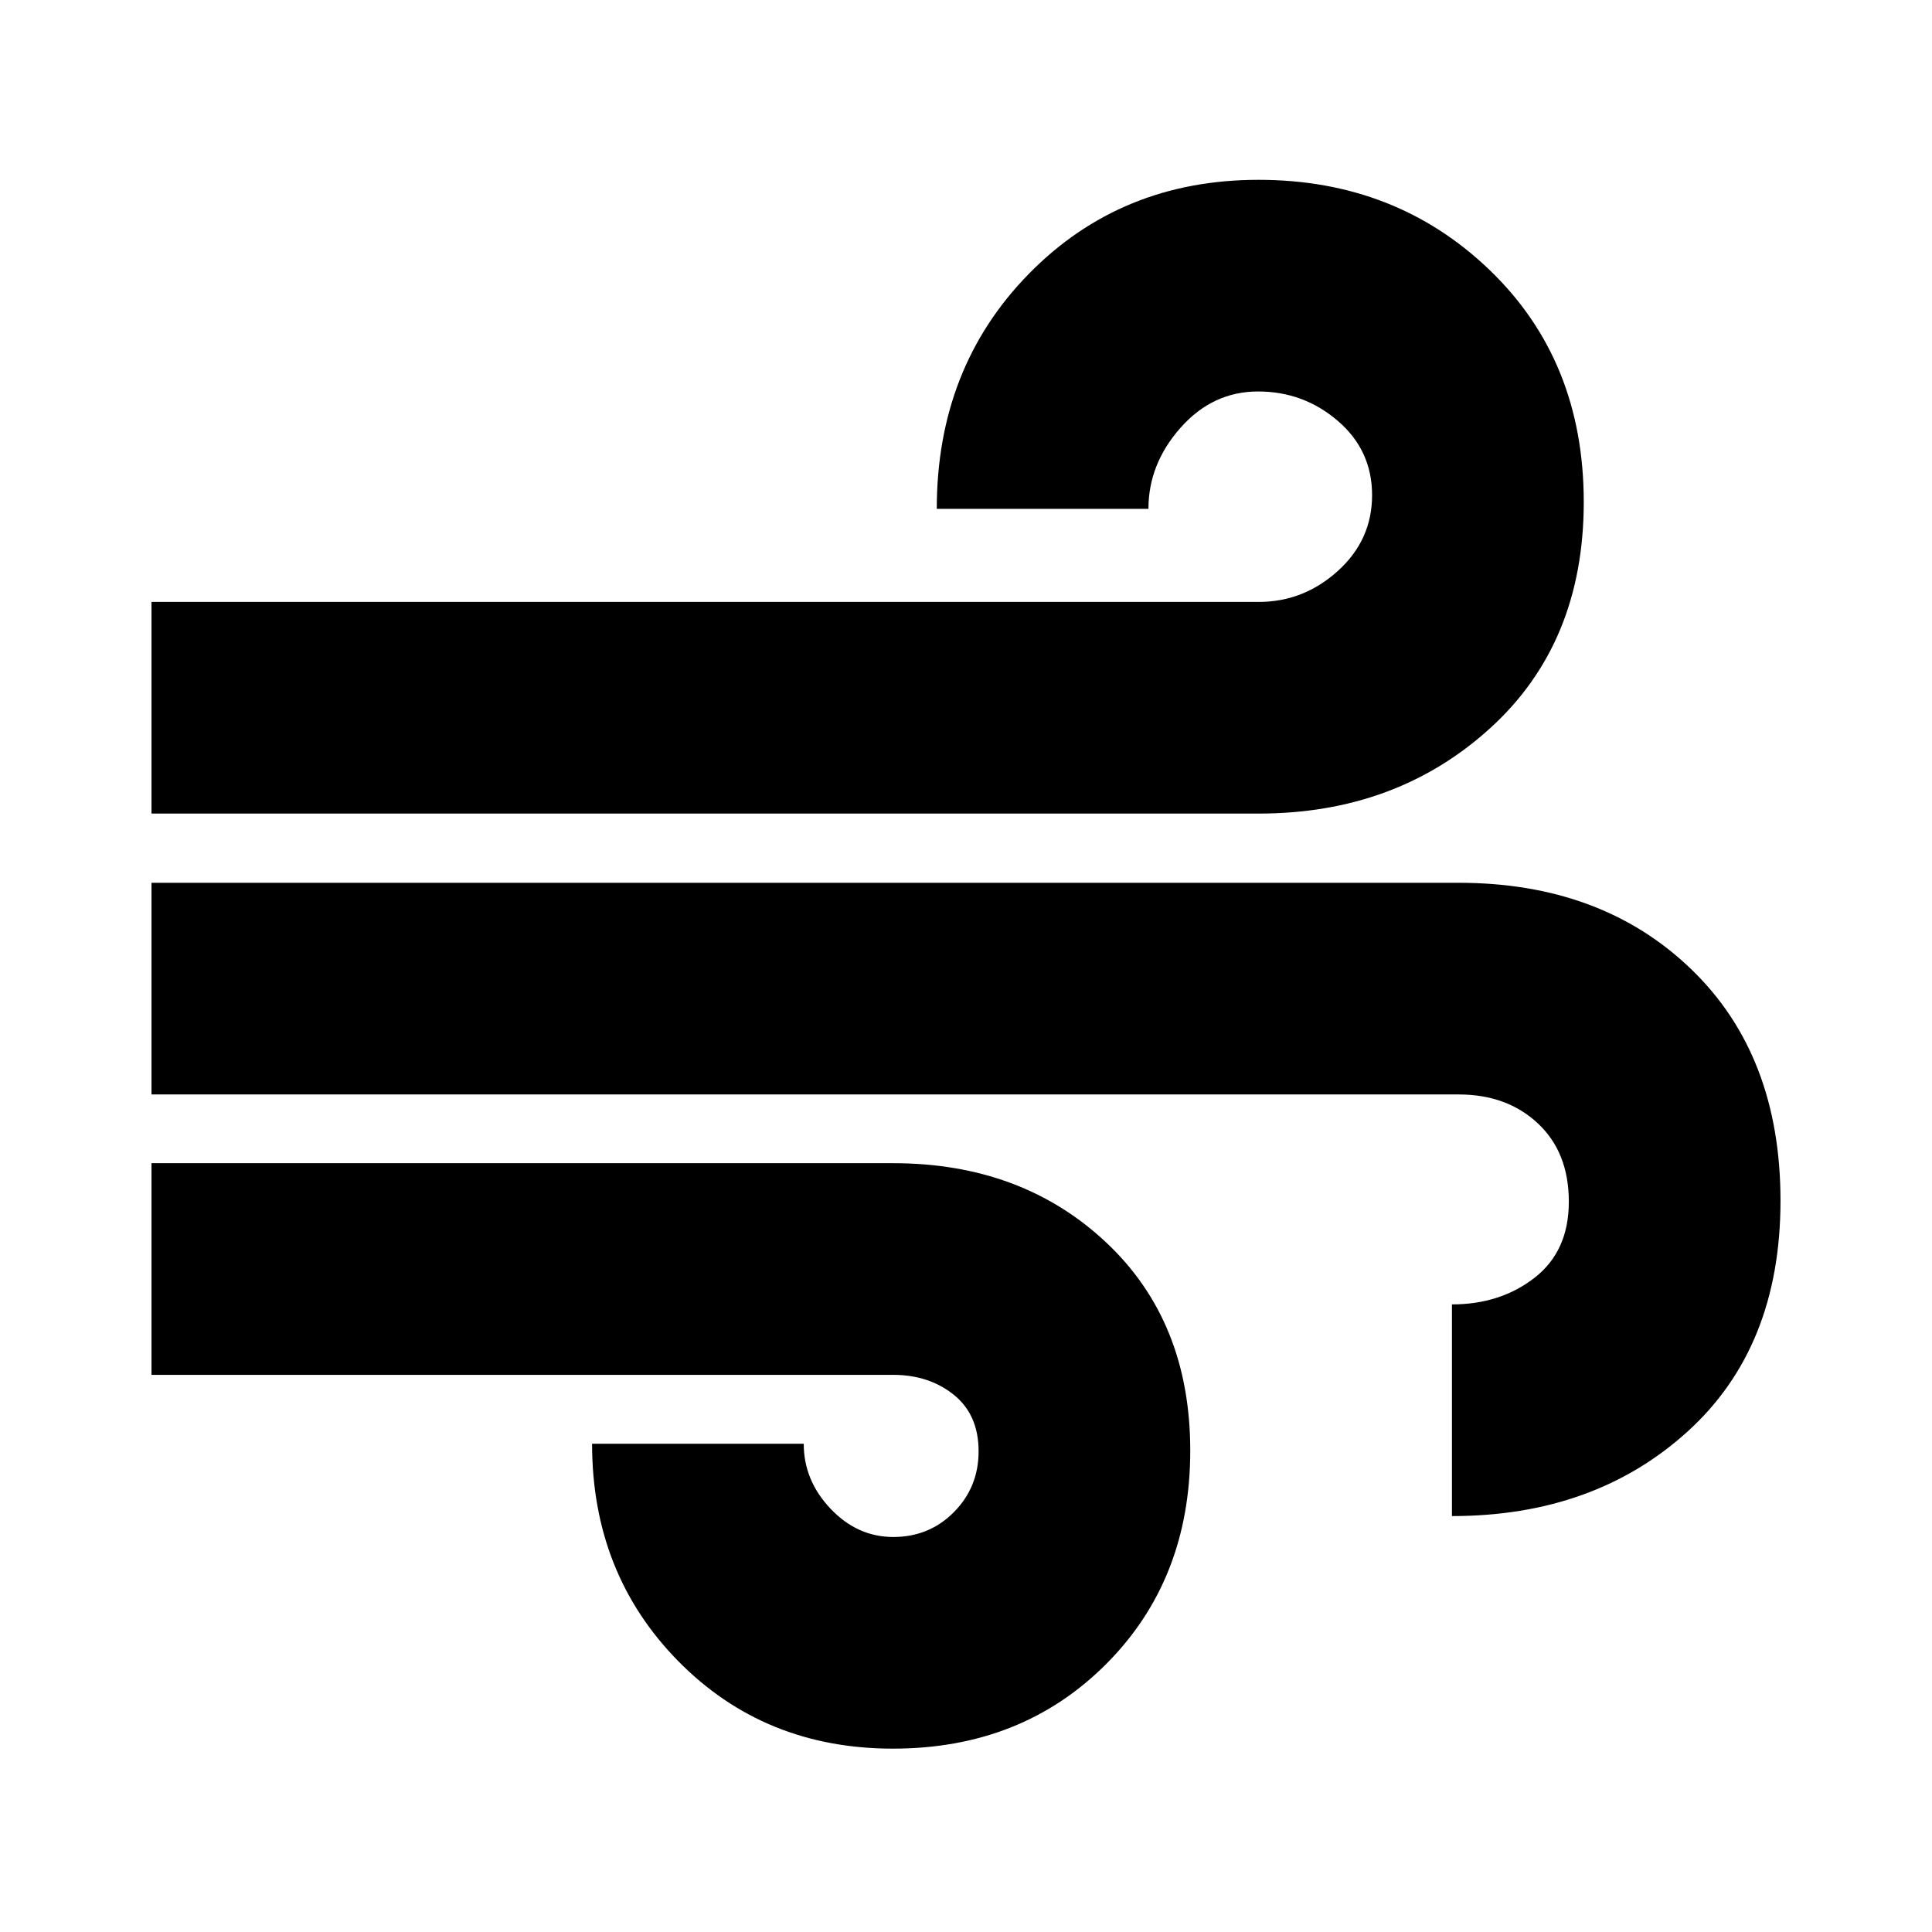 <svg xmlns="http://www.w3.org/2000/svg" height="20" viewBox="0 -960 960 960" width="20"><path d="M443.7-91.11q-63.92 0-106.71-43.51-42.79-43.52-42.79-107.99h105.17q0 18.24 13.32 32.28 13.32 14.05 31.19 14.05T474-208.65q12.26-12.37 12.26-30.23 0-18.13-12.31-28.05-12.31-9.92-30.25-9.92H75.28v-105.17H443.7q63.91 0 105.82 39.27t41.91 103.54q0 64.28-41.91 106.19T443.7-91.11ZM75.28-555.74v-105.17h550.18q22.28 0 39.3-15.38 17.02-15.38 17.02-37.67 0-22.28-17.02-36.9-17.02-14.62-39.61-14.62t-38.54 18.02q-15.96 18.02-15.96 40.31H465.48q0-70.11 45.77-116.81 45.77-46.69 114.09-46.69 68.31 0 114.96 44.93 46.66 44.94 46.66 115.17 0 70.22-46.66 112.52-46.65 42.29-114.84 42.29H75.28Zm646.18 349.07v-105.18q24.04 0 41.06-13.24 17.02-13.24 17.02-37.78t-15.38-38.92q-15.38-14.38-39.37-14.38H75.28v-105.18h649.46q70.96 0 115.47 42.8 44.51 42.79 44.51 115.18 0 72.87-46.27 114.78-46.28 41.92-116.99 41.92Z"/></svg>